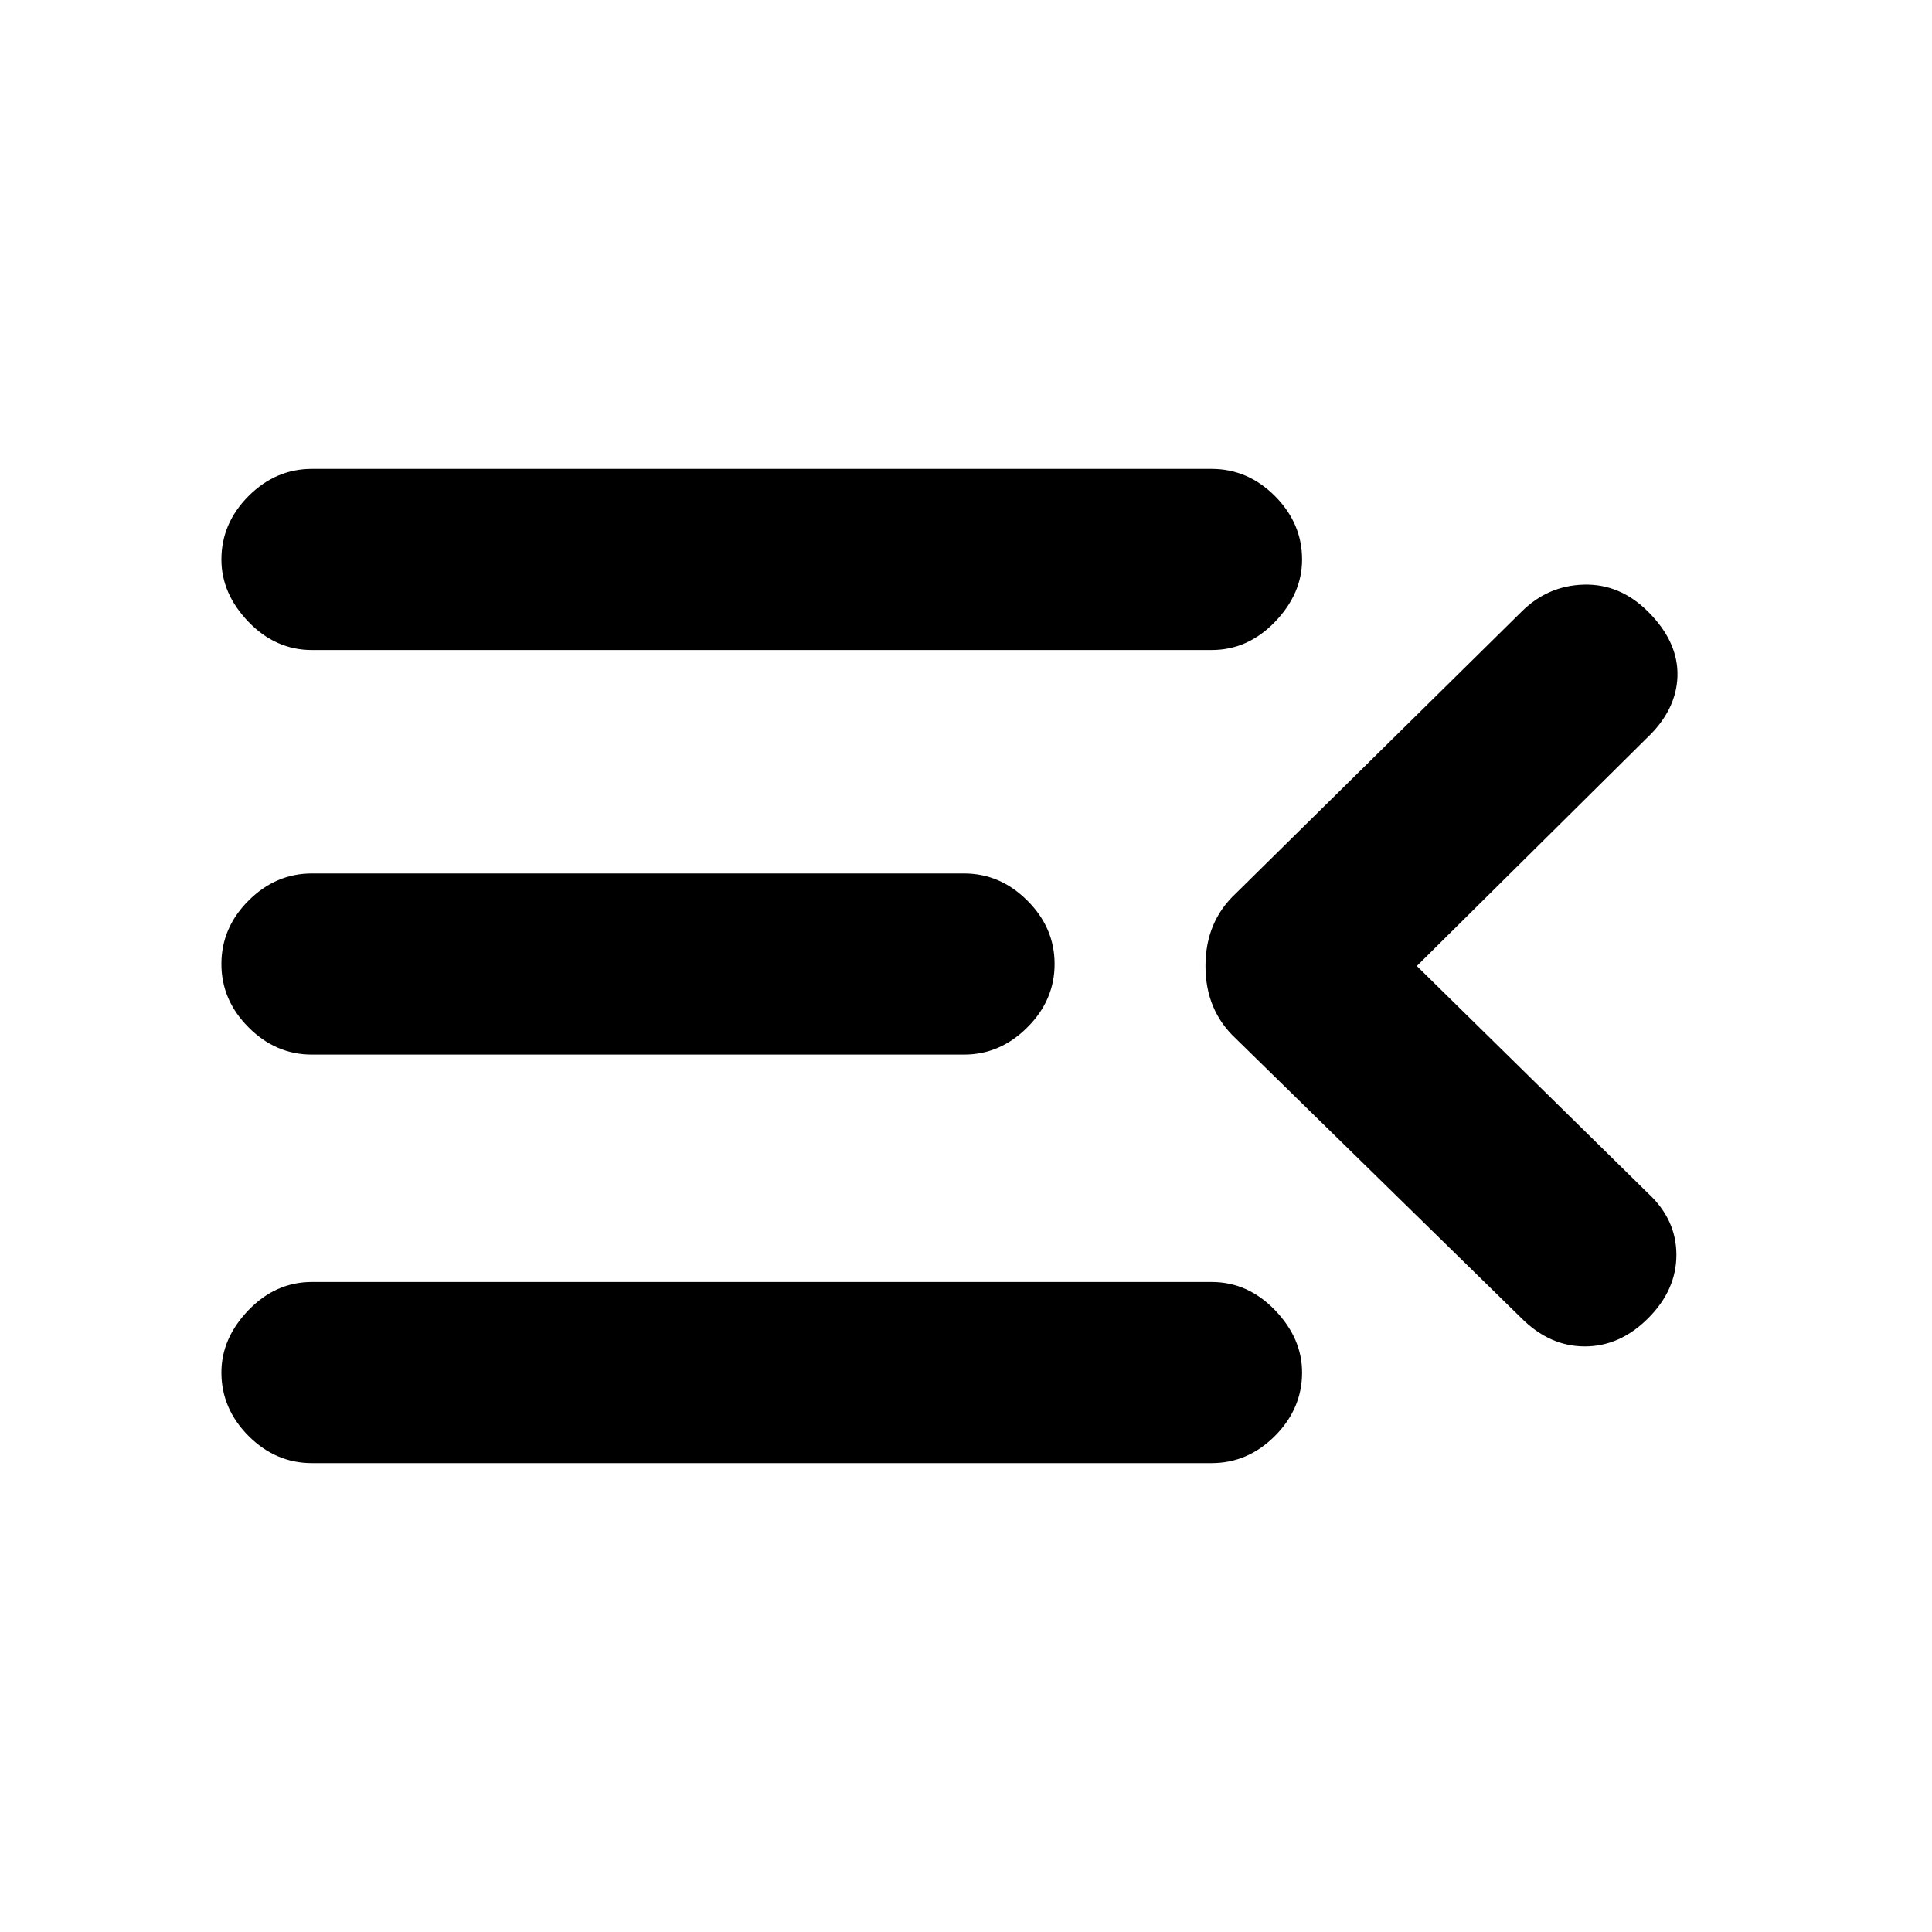 <svg xmlns="http://www.w3.org/2000/svg" height="20" width="20"><path d="M3.229 15.146Q2.854 15.146 2.573 14.865Q2.292 14.583 2.292 14.208Q2.292 13.854 2.573 13.562Q2.854 13.271 3.229 13.271H12.542Q12.917 13.271 13.198 13.562Q13.479 13.854 13.479 14.208Q13.479 14.583 13.198 14.865Q12.917 15.146 12.542 15.146ZM3.229 10.917Q2.854 10.917 2.573 10.635Q2.292 10.354 2.292 9.979Q2.292 9.604 2.573 9.323Q2.854 9.042 3.229 9.042H9.979Q10.354 9.042 10.635 9.323Q10.917 9.604 10.917 9.979Q10.917 10.354 10.635 10.635Q10.354 10.917 9.979 10.917ZM3.229 6.729Q2.854 6.729 2.573 6.438Q2.292 6.146 2.292 5.792Q2.292 5.417 2.573 5.135Q2.854 4.854 3.229 4.854H12.542Q12.917 4.854 13.198 5.135Q13.479 5.417 13.479 5.792Q13.479 6.146 13.198 6.438Q12.917 6.729 12.542 6.729ZM14.667 10 17.062 12.354Q17.354 12.625 17.354 12.99Q17.354 13.354 17.062 13.646Q16.771 13.938 16.406 13.938Q16.042 13.938 15.75 13.646L12.792 10.75Q12.479 10.458 12.479 10Q12.479 9.542 12.792 9.25L15.75 6.333Q16.021 6.062 16.396 6.052Q16.771 6.042 17.062 6.333Q17.375 6.646 17.365 7Q17.354 7.354 17.042 7.646Z"/></svg>